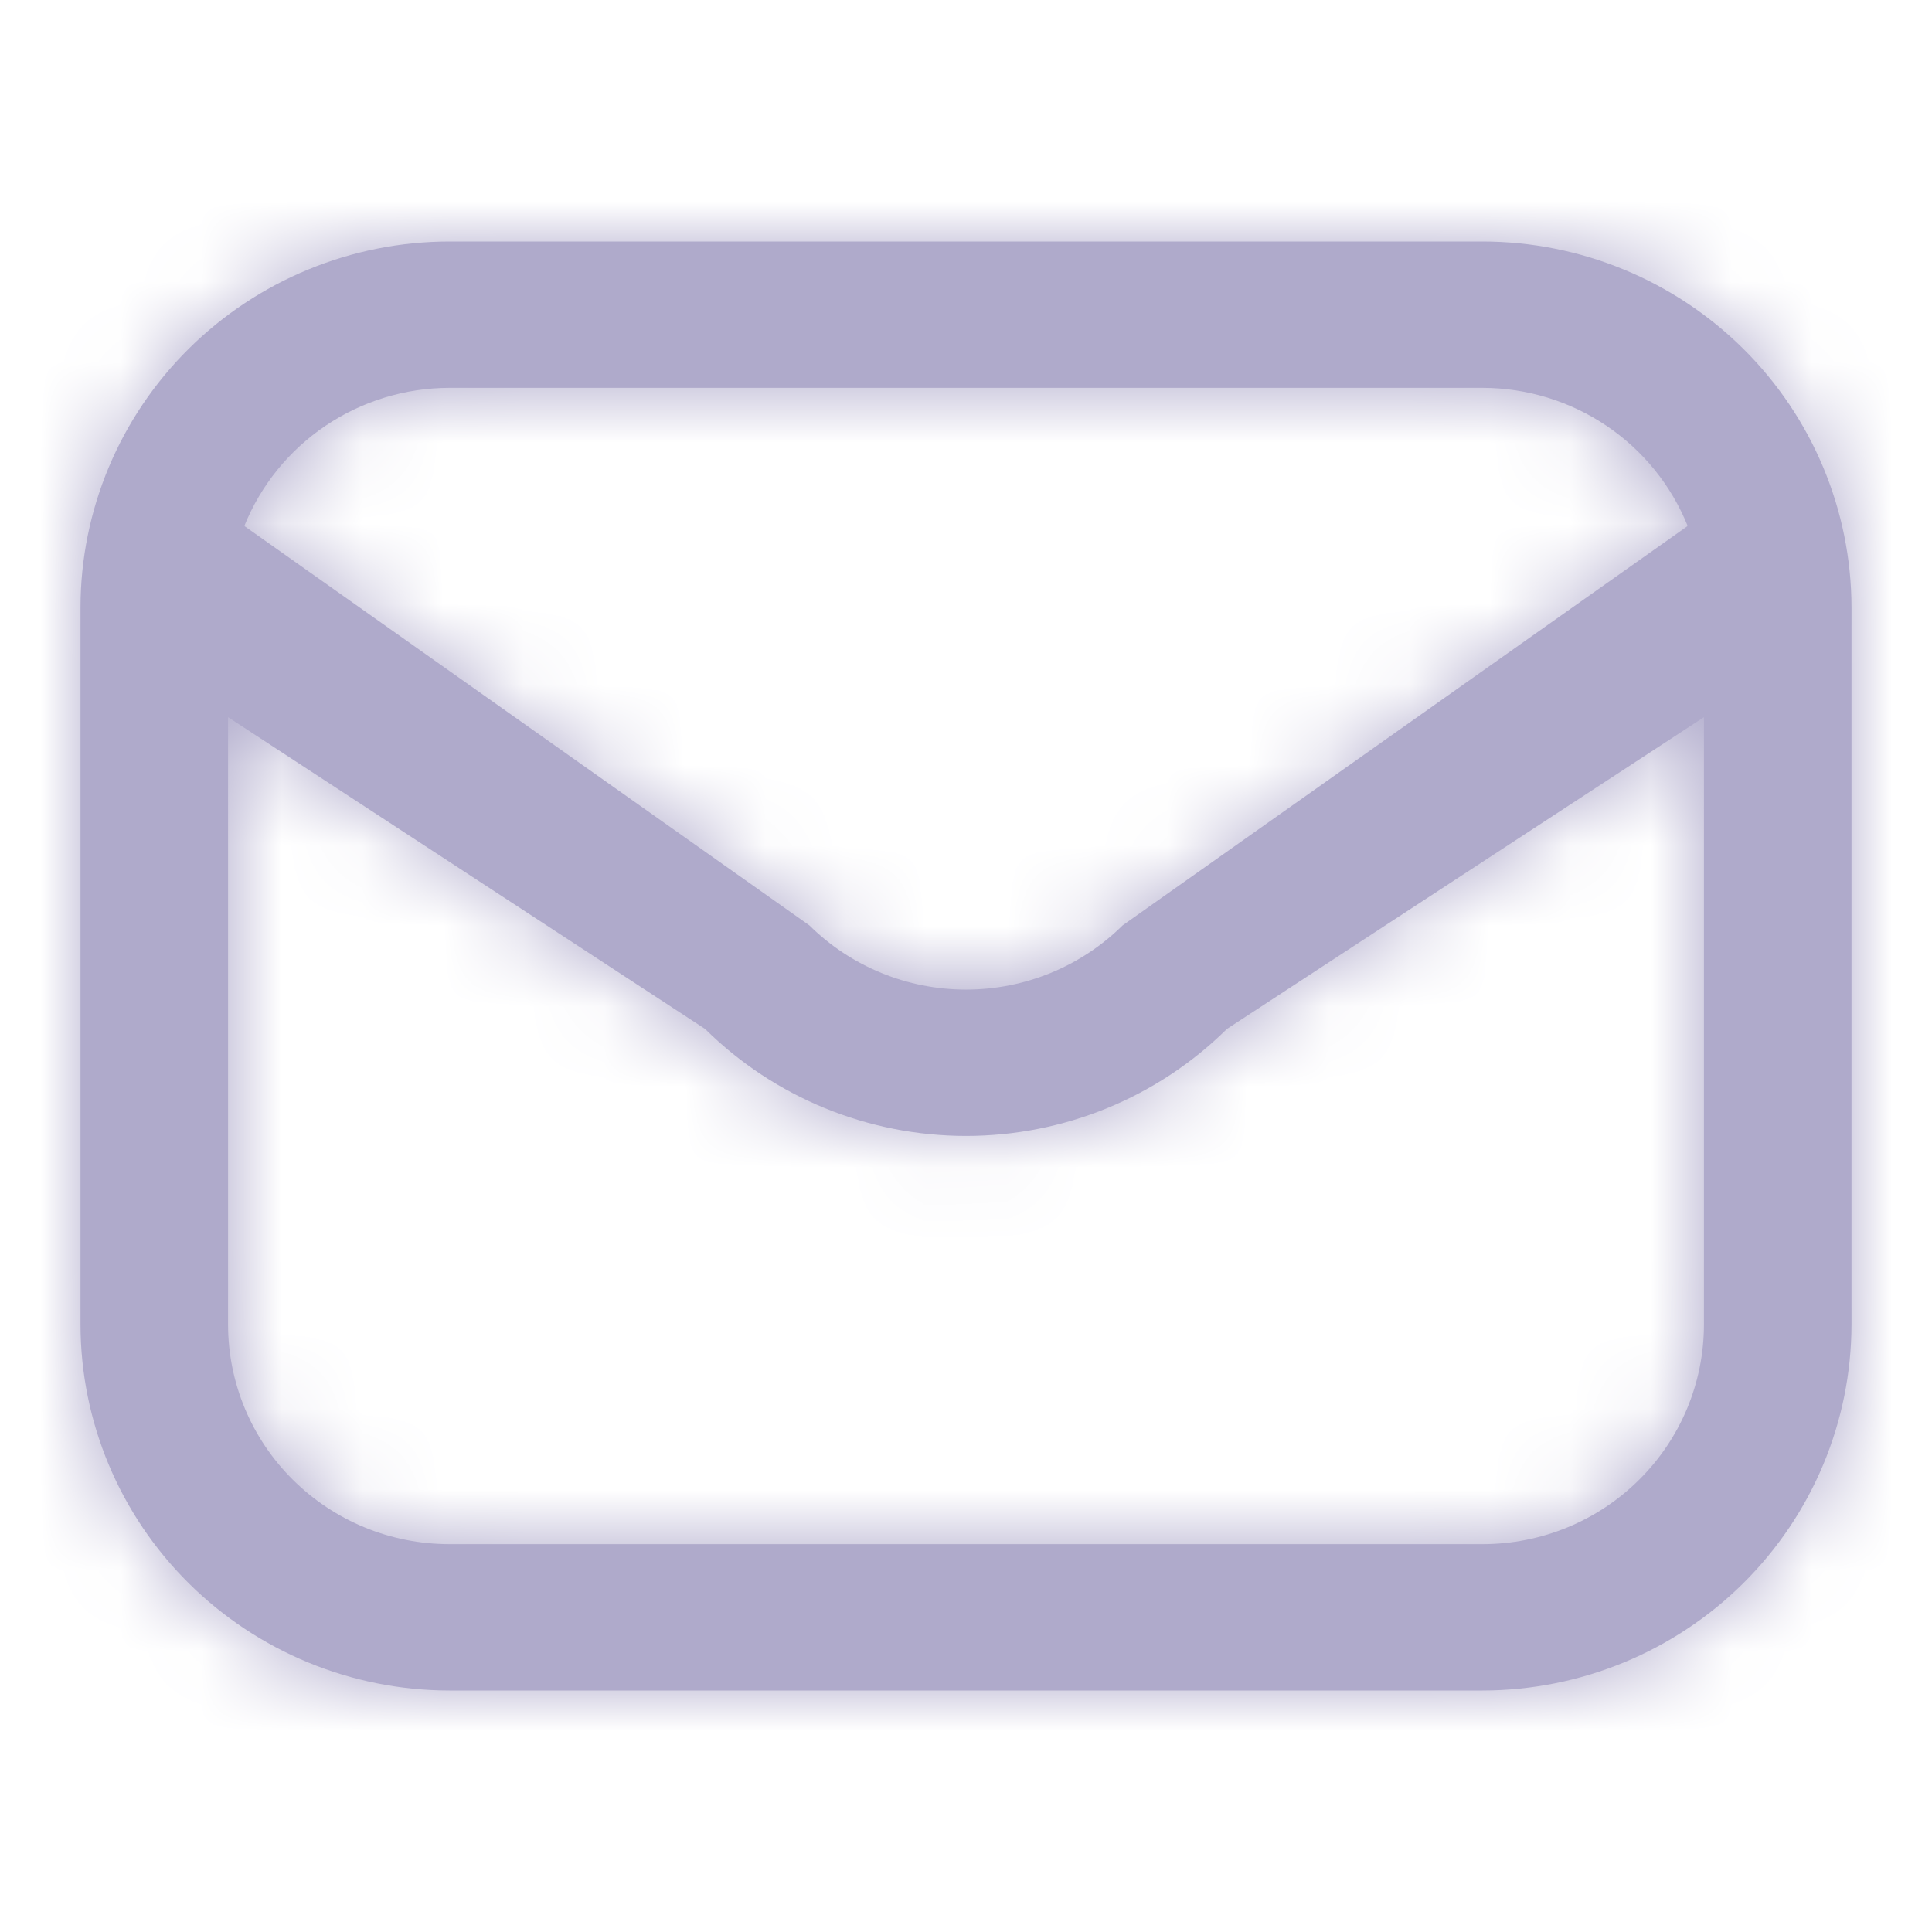 <svg width="24" height="24" viewBox="0 0 24 24" fill="none" xmlns="http://www.w3.org/2000/svg">
<g id="mail">
<g id="Vector">
<mask id="path-1-inside-1_330_10807" fill="white">
<path d="M18.417 3H5.583C4.368 3.001 3.203 3.481 2.344 4.333C1.485 5.185 1.001 6.34 1 7.545L1 16.454C1.001 17.66 1.485 18.815 2.344 19.667C3.203 20.519 4.368 20.999 5.583 21H18.417C19.632 20.999 20.797 20.519 21.656 19.667C22.515 18.815 22.998 17.66 23 16.454V7.545C22.998 6.34 22.515 5.185 21.656 4.333C20.797 3.481 19.632 3.001 18.417 3ZM5.583 4.818H18.417C18.966 4.819 19.502 4.983 19.956 5.289C20.41 5.595 20.761 6.028 20.965 6.534L13.945 11.496C13.429 12.007 12.729 12.293 12 12.293C11.271 12.293 10.571 12.007 10.055 11.496L3.035 6.534C3.239 6.028 3.59 5.595 4.044 5.289C4.498 4.983 5.034 4.819 5.583 4.818ZM18.417 19.182H5.583C4.854 19.182 4.155 18.895 3.639 18.383C3.123 17.872 2.833 17.178 2.833 16.454V8.909L8.759 12.782C9.619 13.633 10.785 14.111 12 14.111C13.215 14.111 14.381 13.633 15.241 12.782L21.167 8.909V16.454C21.167 17.178 20.877 17.872 20.361 18.383C19.846 18.895 19.146 19.182 18.417 19.182Z"/>
</mask>
<path d="M18.417 3H5.583C4.368 3.001 3.203 3.481 2.344 4.333C1.485 5.185 1.001 6.34 1 7.545L1 16.454C1.001 17.66 1.485 18.815 2.344 19.667C3.203 20.519 4.368 20.999 5.583 21H18.417C19.632 20.999 20.797 20.519 21.656 19.667C22.515 18.815 22.998 17.66 23 16.454V7.545C22.998 6.34 22.515 5.185 21.656 4.333C20.797 3.481 19.632 3.001 18.417 3ZM5.583 4.818H18.417C18.966 4.819 19.502 4.983 19.956 5.289C20.41 5.595 20.761 6.028 20.965 6.534L13.945 11.496C13.429 12.007 12.729 12.293 12 12.293C11.271 12.293 10.571 12.007 10.055 11.496L3.035 6.534C3.239 6.028 3.59 5.595 4.044 5.289C4.498 4.983 5.034 4.819 5.583 4.818ZM18.417 19.182H5.583C4.854 19.182 4.155 18.895 3.639 18.383C3.123 17.872 2.833 17.178 2.833 16.454V8.909L8.759 12.782C9.619 13.633 10.785 14.111 12 14.111C13.215 14.111 14.381 13.633 15.241 12.782L21.167 8.909V16.454C21.167 17.178 20.877 17.872 20.361 18.383C19.846 18.895 19.146 19.182 18.417 19.182Z" fill="#AFAACB"/>
<path d="M18.417 3L18.442 -18.333L18.429 -18.333H18.417V3ZM5.583 3V-18.333H5.571L5.558 -18.333L5.583 3ZM1 7.545L-20.333 7.52L-20.333 7.533V7.545H1ZM1 16.454H-20.333V16.467L-20.333 16.48L1 16.454ZM5.583 21L5.558 42.333L5.571 42.333H5.583V21ZM18.417 21V42.333H18.429L18.442 42.333L18.417 21ZM23 16.454L44.333 16.48L44.333 16.467V16.454H23ZM23 7.545H44.333V7.533L44.333 7.52L23 7.545ZM5.583 4.818V-16.515H5.563L5.542 -16.515L5.583 4.818ZM18.417 4.818L18.458 -16.515L18.438 -16.515H18.417V4.818ZM20.965 6.534L33.28 23.953L47.058 14.213L40.753 -1.438L20.965 6.534ZM13.945 11.496L1.63 -5.923L0.2 -4.912L-1.047 -3.681L13.945 11.496ZM10.055 11.496L25.047 -3.681L23.8 -4.912L22.37 -5.923L10.055 11.496ZM3.035 6.534L-16.753 -1.438L-23.058 14.213L-9.28 23.953L3.035 6.534ZM18.417 19.182V40.515V19.182ZM5.583 19.182V40.515V19.182ZM2.833 16.454H-18.5H2.833ZM2.833 8.909L14.505 -8.948L-18.5 -30.52V8.909H2.833ZM8.759 12.782L23.762 -2.385L22.232 -3.898L20.43 -5.076L8.759 12.782ZM12 14.111V-7.222V14.111ZM15.241 12.782L3.57 -5.076L1.768 -3.898L0.238 -2.385L15.241 12.782ZM21.167 8.909H42.5V-30.52L9.495 -8.948L21.167 8.909ZM21.167 16.454H42.5H21.167ZM18.417 -18.333H5.583V24.333H18.417V-18.333ZM5.558 -18.333C-1.249 -18.325 -7.811 -15.641 -12.678 -10.815L17.366 19.48C14.218 22.603 9.986 24.328 5.609 24.333L5.558 -18.333ZM-12.678 -10.815C-17.551 -5.982 -20.325 0.608 -20.333 7.52L22.333 7.571C22.328 12.072 20.521 16.352 17.366 19.48L-12.678 -10.815ZM-20.333 7.545V16.454H22.333V7.545H-20.333ZM-20.333 16.48C-20.325 23.392 -17.551 29.982 -12.678 34.815L17.366 4.52C20.521 7.648 22.328 11.928 22.333 16.429L-20.333 16.48ZM-12.678 34.815C-7.811 39.641 -1.249 42.325 5.558 42.333L5.609 -0.333C9.986 -0.328 14.218 1.397 17.366 4.52L-12.678 34.815ZM5.583 42.333H18.417V-0.333H5.583V42.333ZM18.442 42.333C25.25 42.325 31.811 39.641 36.678 34.815L6.634 4.52C9.782 1.397 14.014 -0.328 18.391 -0.333L18.442 42.333ZM36.678 34.815C41.551 29.982 44.325 23.392 44.333 16.48L1.667 16.429C1.672 11.928 3.479 7.648 6.634 4.52L36.678 34.815ZM44.333 16.454V7.545H1.667V16.454H44.333ZM44.333 7.52C44.325 0.608 41.551 -5.982 36.678 -10.815L6.634 19.48C3.479 16.352 1.672 12.072 1.667 7.571L44.333 7.52ZM36.678 -10.815C31.811 -15.641 25.25 -18.325 18.442 -18.333L18.391 24.333C14.014 24.328 9.782 22.603 6.634 19.48L36.678 -10.815ZM5.583 26.151H18.417V-16.515H5.583V26.151ZM18.375 26.151C14.706 26.144 11.107 25.049 8.043 22.986L31.869 -12.408C27.896 -15.083 23.226 -16.506 18.458 -16.515L18.375 26.151ZM8.043 22.986C4.976 20.922 2.575 17.975 1.177 14.505L40.753 -1.438C38.948 -5.919 35.844 -9.732 31.869 -12.408L8.043 22.986ZM8.65 -10.886L1.63 -5.923L26.26 28.916L33.28 23.953L8.65 -10.886ZM-1.047 -3.681C2.448 -7.133 7.143 -9.04 12 -9.04V33.627C18.316 33.627 24.409 31.146 28.937 26.674L-1.047 -3.681ZM12 -9.04C16.857 -9.04 21.552 -7.133 25.047 -3.681L-4.937 26.674C-0.409 31.146 5.684 33.627 12 33.627V-9.04ZM22.37 -5.923L15.35 -10.886L-9.28 23.953L-2.26 28.916L22.37 -5.923ZM22.823 14.505C21.425 17.975 19.024 20.922 15.957 22.986L-7.869 -12.408C-11.844 -9.732 -14.948 -5.919 -16.753 -1.438L22.823 14.505ZM15.957 22.986C12.893 25.049 9.294 26.144 5.625 26.151L5.542 -16.515C0.774 -16.506 -3.896 -15.083 -7.869 -12.408L15.957 22.986ZM18.417 -2.152H5.583V40.515H18.417V-2.152ZM5.583 -2.152C10.455 -2.152 15.163 -0.234 18.661 3.236L-11.383 33.53C-6.854 38.023 -0.747 40.515 5.583 40.515V-2.152ZM18.661 3.236C22.165 6.711 24.167 11.463 24.167 16.454H-18.5C-18.5 22.893 -15.919 29.032 -11.383 33.53L18.661 3.236ZM24.167 16.454V8.909H-18.5V16.454H24.167ZM-8.838 26.767L-2.913 30.639L20.43 -5.076L14.505 -8.948L-8.838 26.767ZM-6.244 27.948C-1.372 32.769 5.193 35.444 12 35.444V-7.222C16.377 -7.222 20.61 -5.503 23.762 -2.385L-6.244 27.948ZM12 35.444C18.807 35.444 25.372 32.769 30.244 27.948L0.238 -2.385C3.39 -5.503 7.623 -7.222 12 -7.222V35.444ZM26.913 30.639L32.838 26.767L9.495 -8.948L3.57 -5.076L26.913 30.639ZM-0.167 8.909V16.454H42.5V8.909H-0.167ZM-0.167 16.454C-0.167 11.463 1.835 6.711 5.339 3.236L35.383 33.53C39.919 29.032 42.5 22.893 42.5 16.454H-0.167ZM5.339 3.236C8.837 -0.234 13.545 -2.152 18.417 -2.152V40.515C24.747 40.515 30.854 38.023 35.383 33.53L5.339 3.236Z" fill="#AFAACB" mask="url(#path-1-inside-1_330_10807)"/>
</g>
</g>
</svg>
